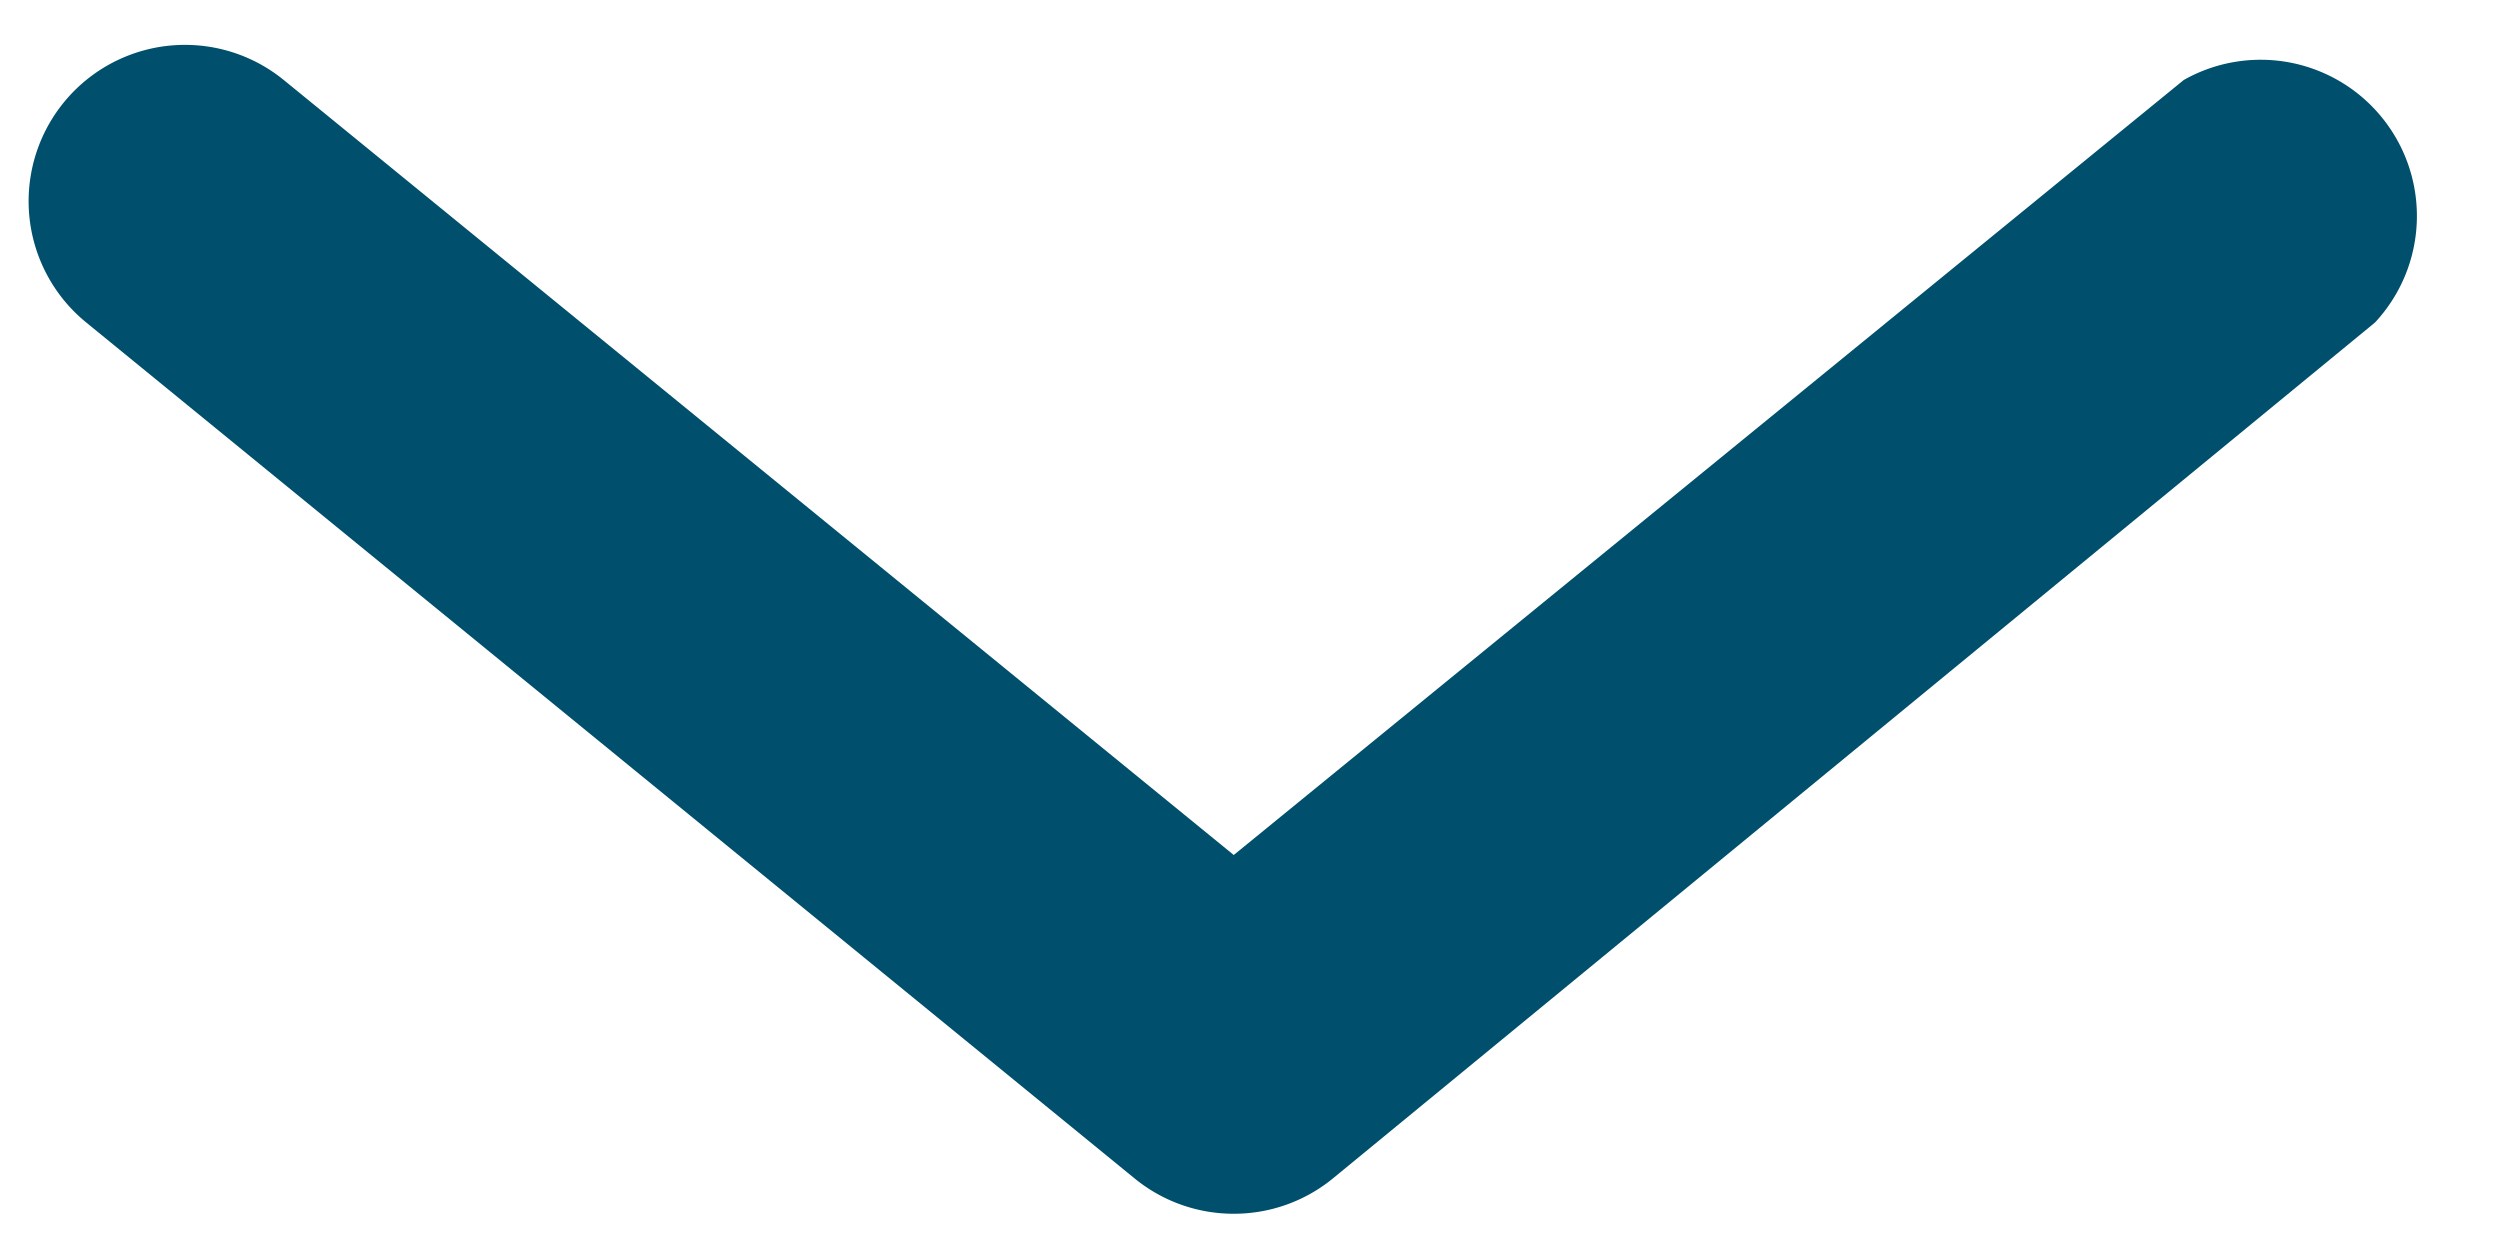 <svg id="Layer_1" data-name="Layer 1" xmlns="http://www.w3.org/2000/svg" viewBox="0 0 20 10"><defs><style>.cls-1{fill:#004f6c;}</style></defs><title>Artboard 3@3x-100</title><path class="cls-1" d="M9.87,9.71a1.25,1.25,0,0,1-.79-.28L.69,2.58A1.25,1.25,0,0,1,2.27.64l7.6,6.2,7.6-6.2A1.25,1.25,0,0,1,19,2.58L10.66,9.43A1.25,1.25,0,0,1,9.87,9.71Z"/></svg>